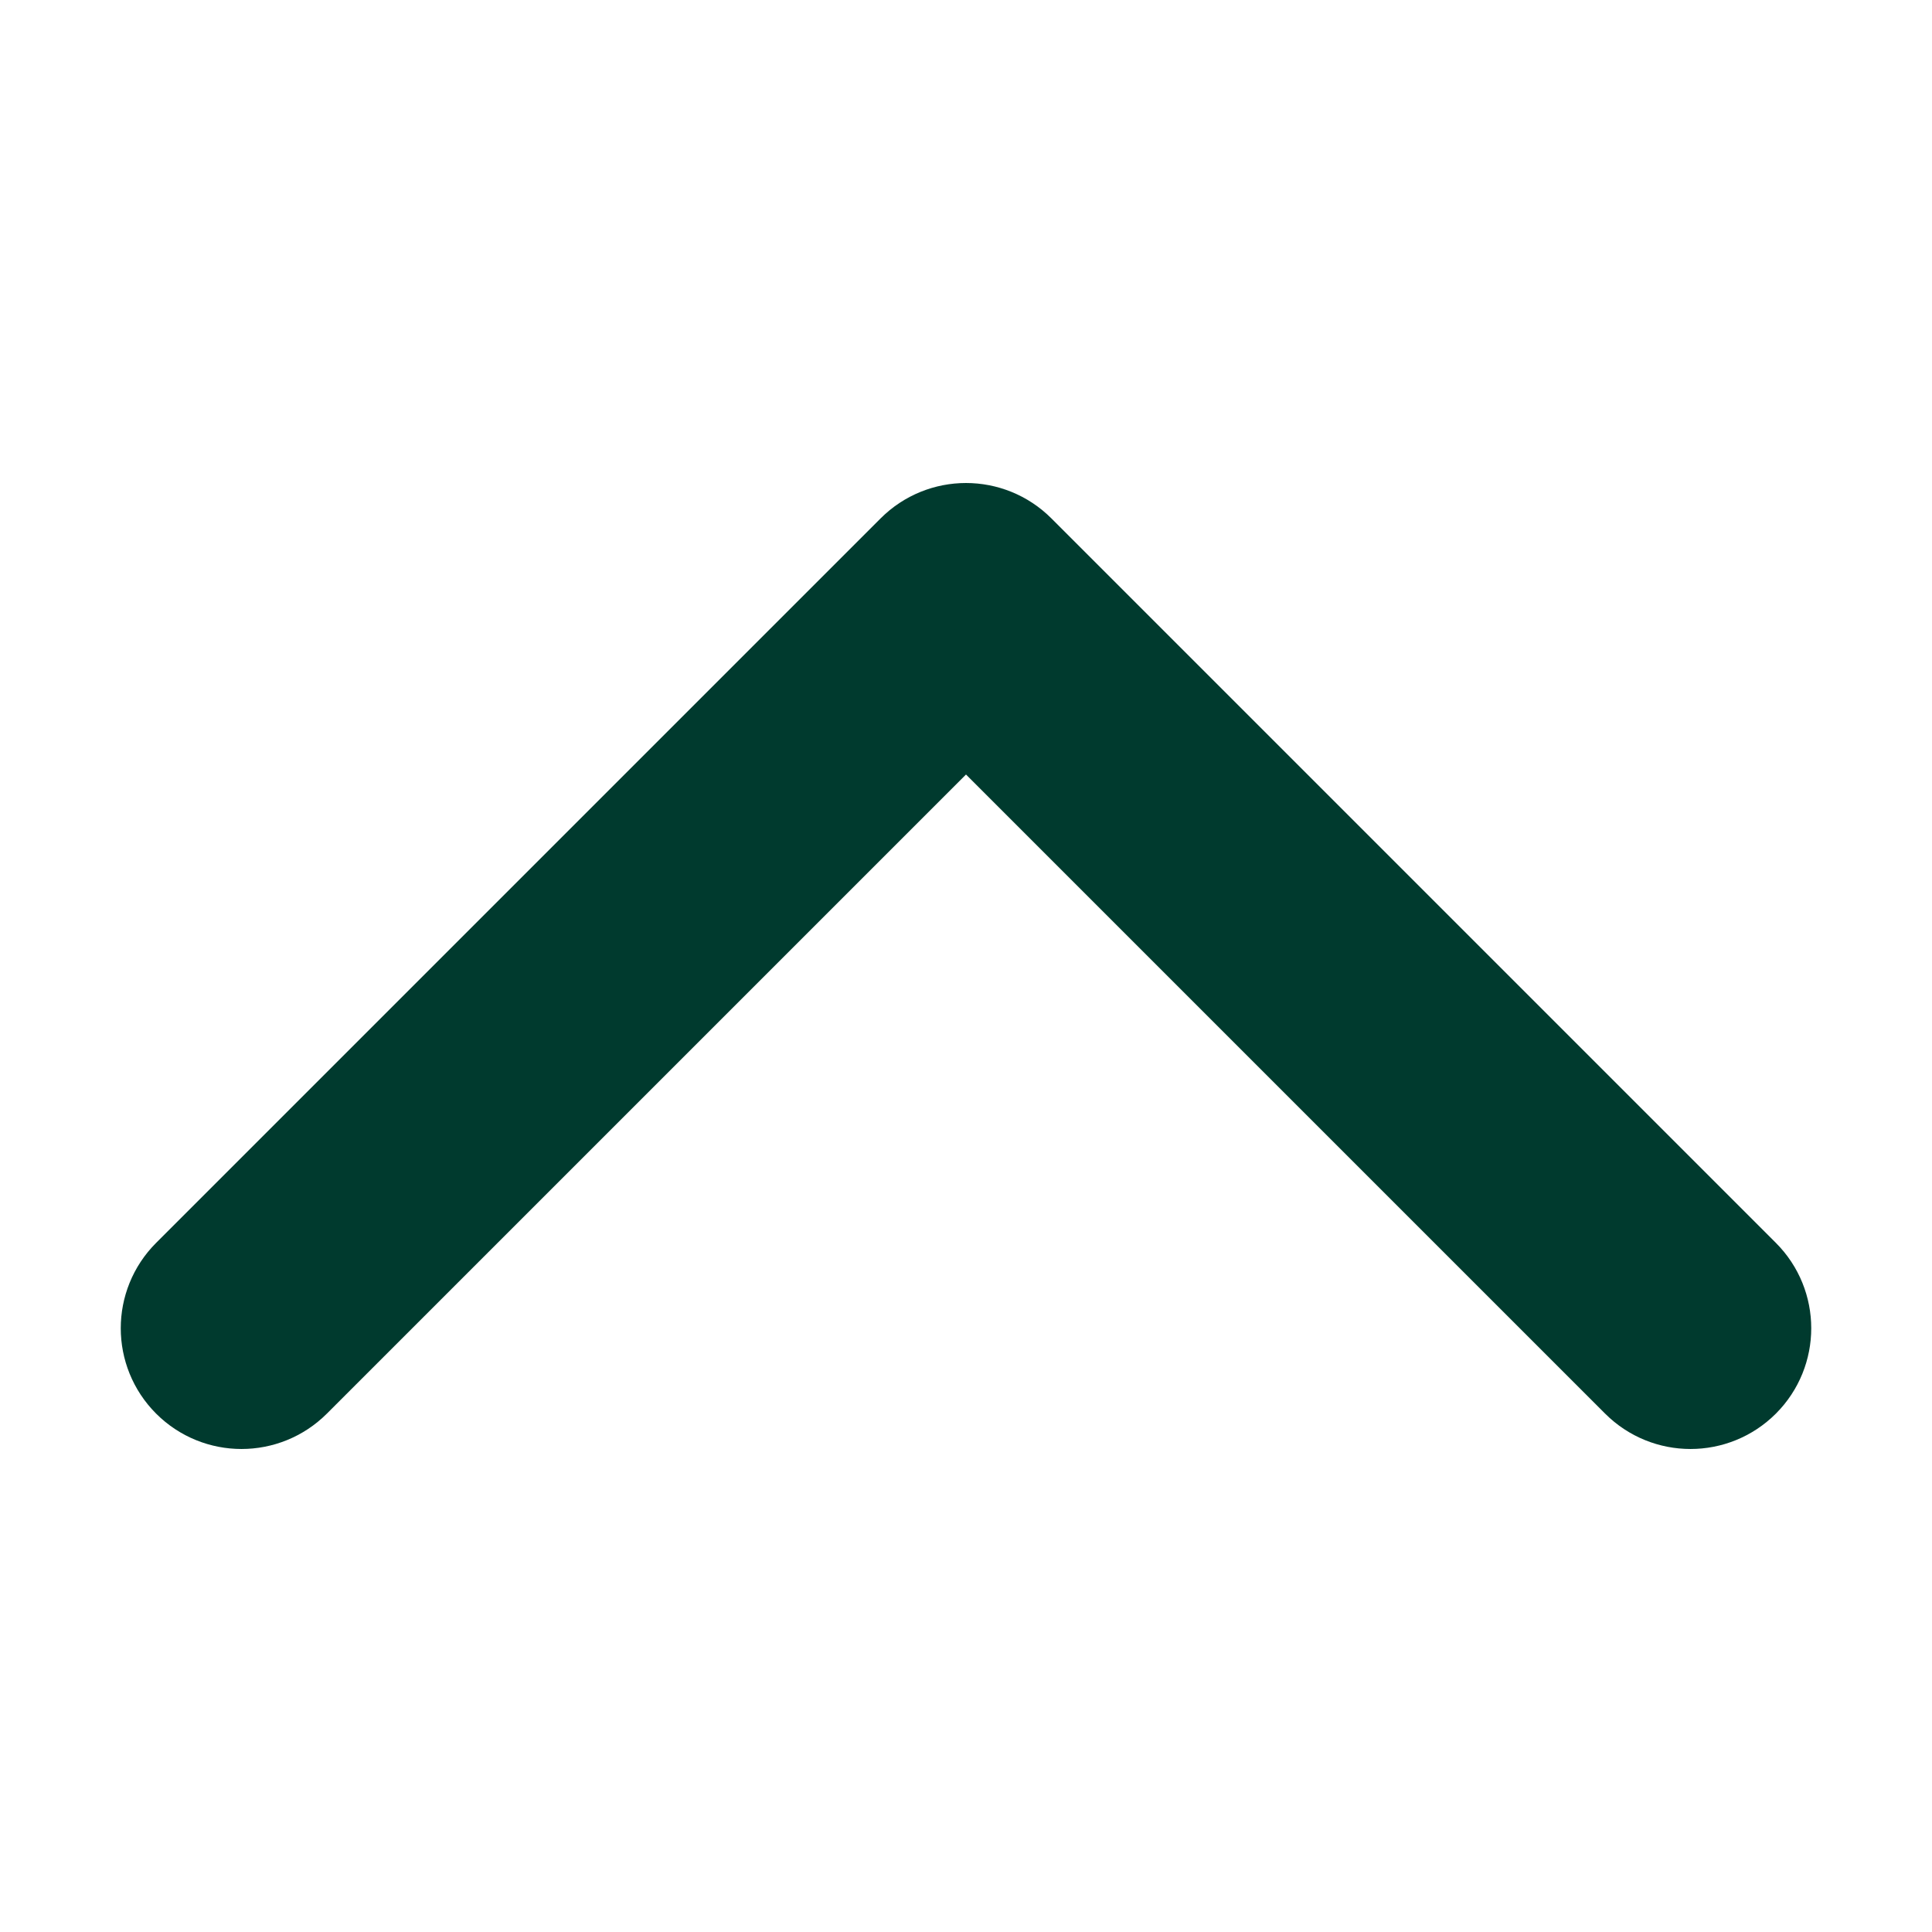 <svg width="64" height="64" viewBox="0 0 64 64" fill="none" xmlns="http://www.w3.org/2000/svg">
<path fill-rule="evenodd" clip-rule="evenodd" d="M57.414 45.414C56.633 46.195 55.367 46.195 54.586 45.414L32 22.828L9.414 45.414C8.633 46.195 7.367 46.195 6.586 45.414C5.805 44.633 5.805 43.367 6.586 42.586L30.586 18.586C31.367 17.805 32.633 17.805 33.414 18.586L57.414 42.586C58.195 43.367 58.195 44.633 57.414 45.414Z" fill="#003A2E" stroke="#003A2E" stroke-width="4" stroke-linecap="round" stroke-linejoin="round"/>
</svg>
